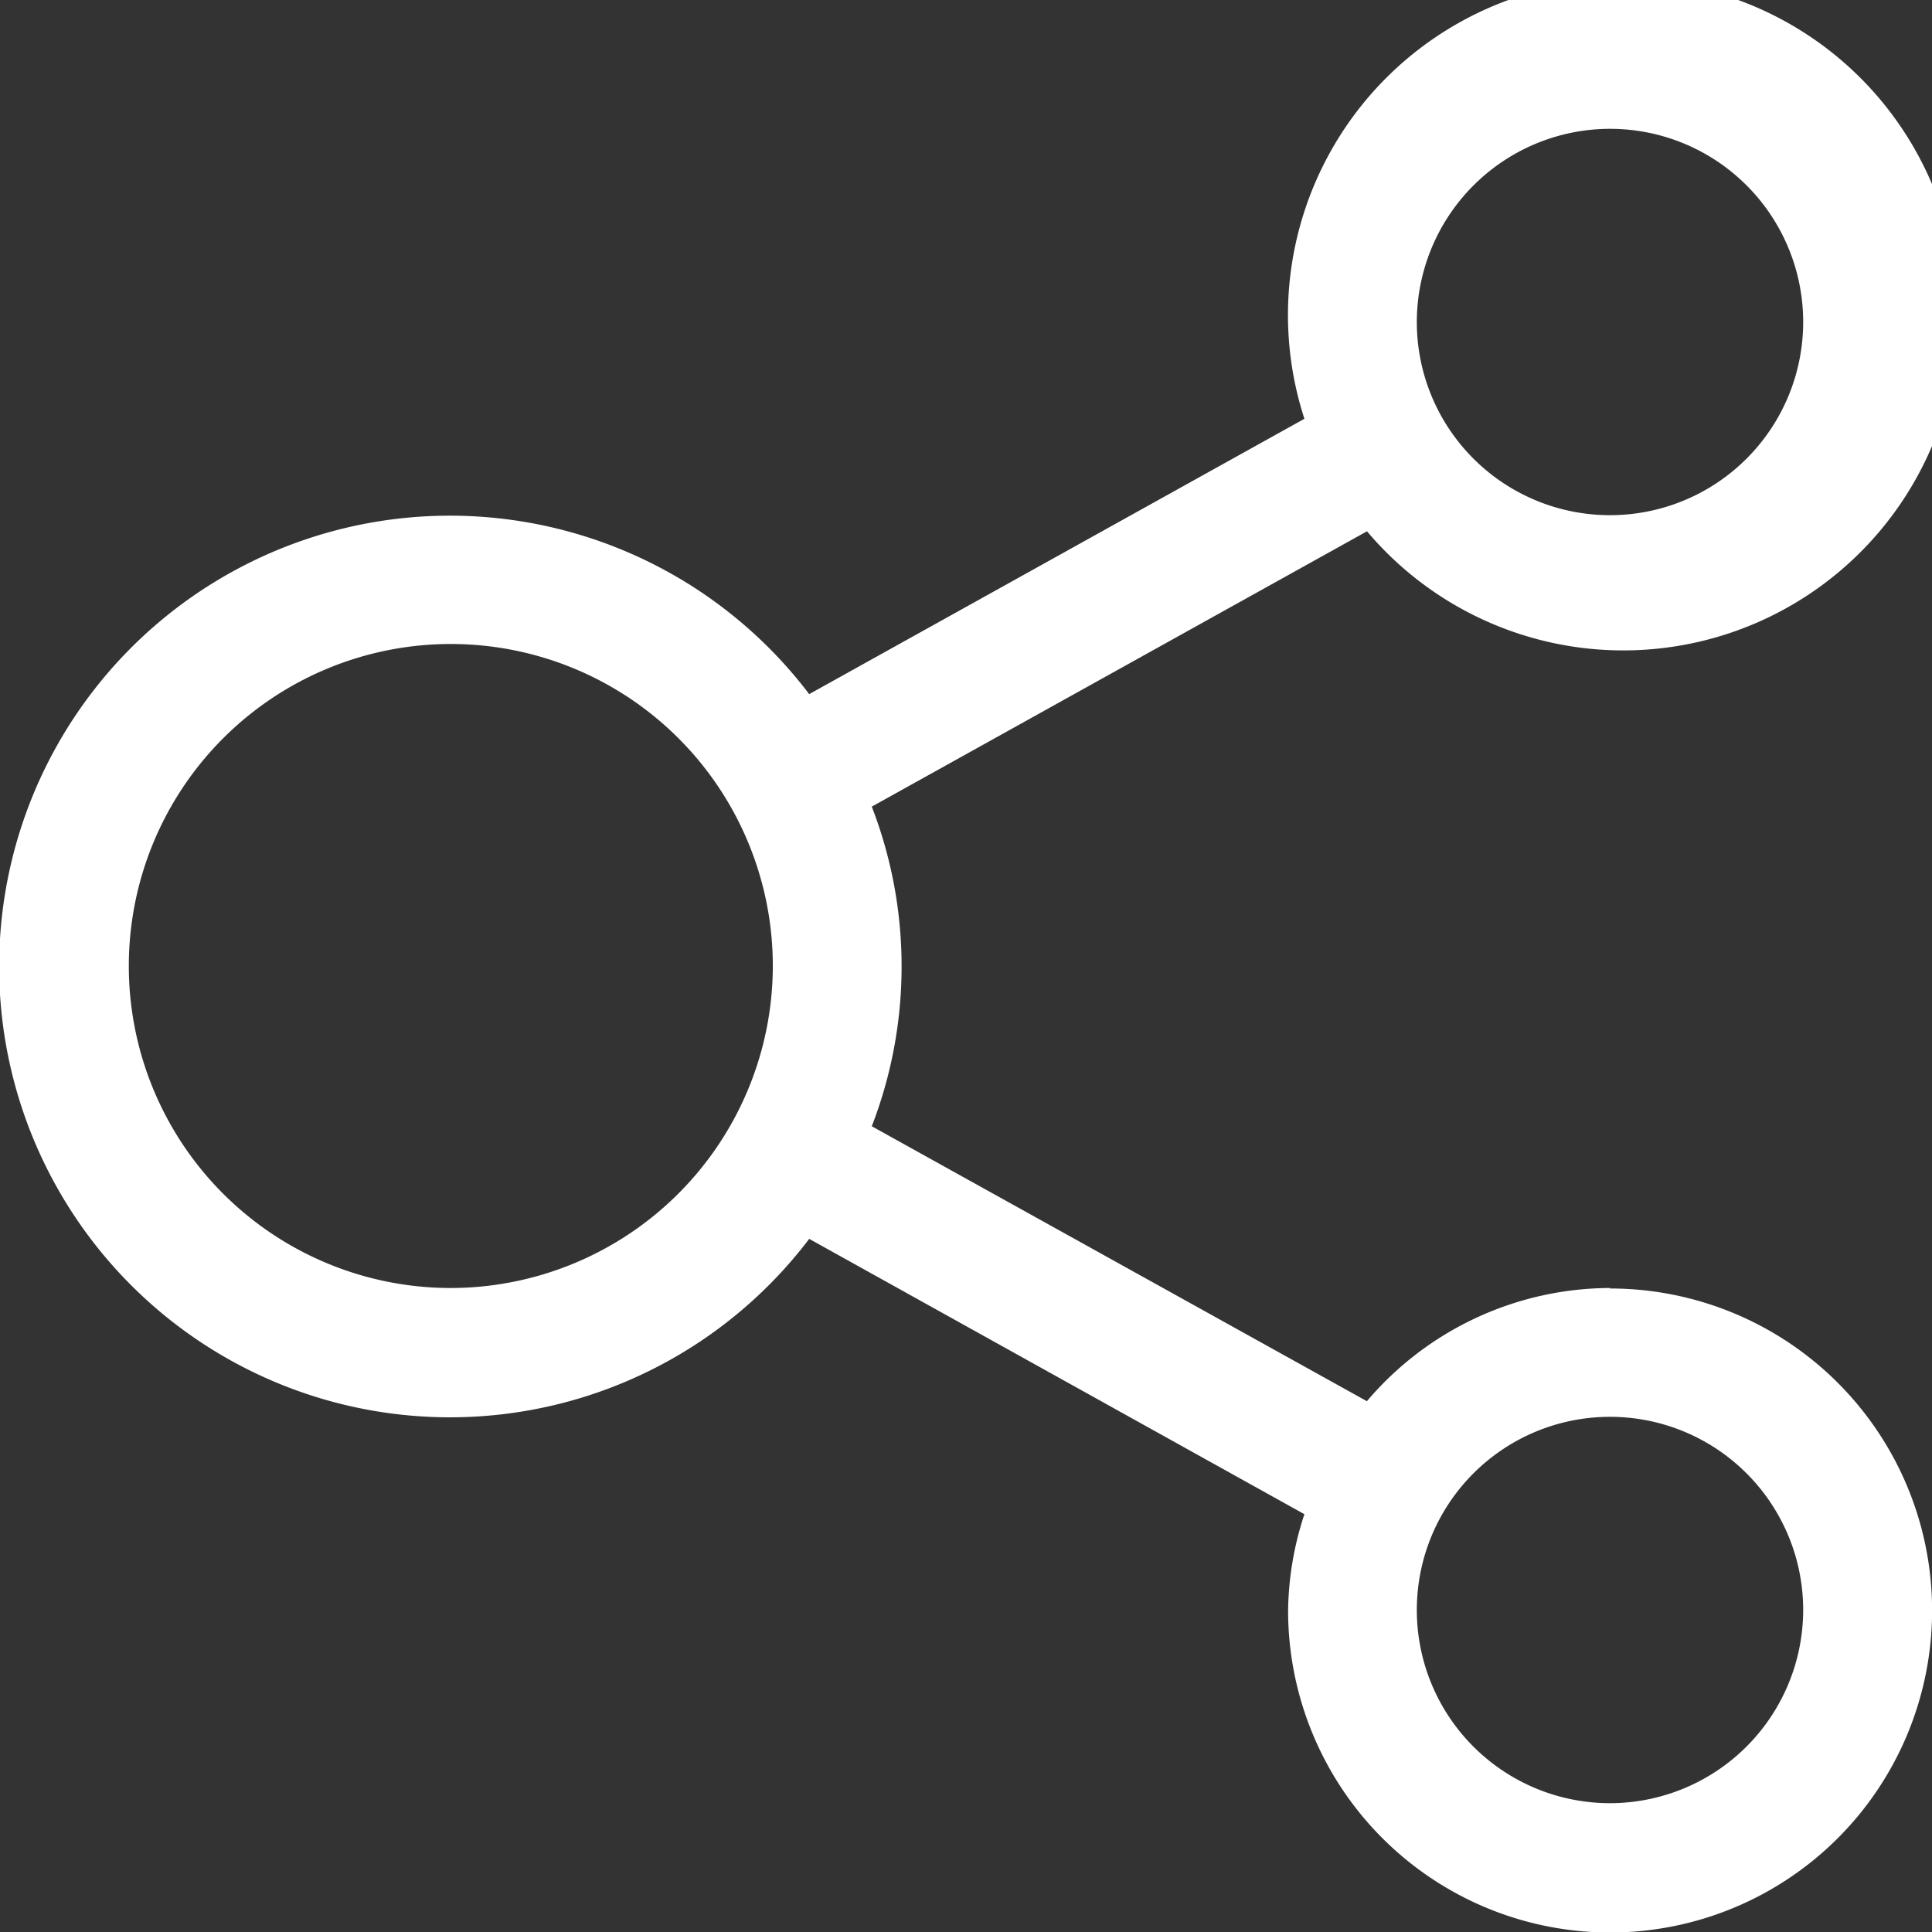 <svg xmlns="http://www.w3.org/2000/svg" width="19.542" height="19.542" viewBox="0 0 19.542 19.542">
  <rect x="0" y="0" width="19.542" height="19.542" fill="#333333" stroke="none"/>
  <path id="Path_4" data-name="Path 4" d="M151.794,78.536a3.237,3.237,0,0,0-2.459,1.145L144.327,76.9a4.483,4.483,0,0,0,0-3.233l5.009-2.785a3.392,3.392,0,1,0-.633-1.138l-5.009,2.785a4.56,4.56,0,1,0,0,5.51l5.009,2.785a3.212,3.212,0,0,0-.165.974,3.257,3.257,0,1,0,3.257-3.257Zm0-11.725a1.954,1.954,0,1,1-1.954,1.954A1.956,1.956,0,0,1,151.794,66.811ZM140.069,78.536a3.257,3.257,0,1,1,3.257-3.257A3.261,3.261,0,0,1,140.069,78.536Zm11.725,5.211a1.954,1.954,0,1,1,1.954-1.954A1.956,1.956,0,0,1,151.794,83.747Z" transform="translate(-135.509 -65.508)" fill="#fff"/>
</svg>
